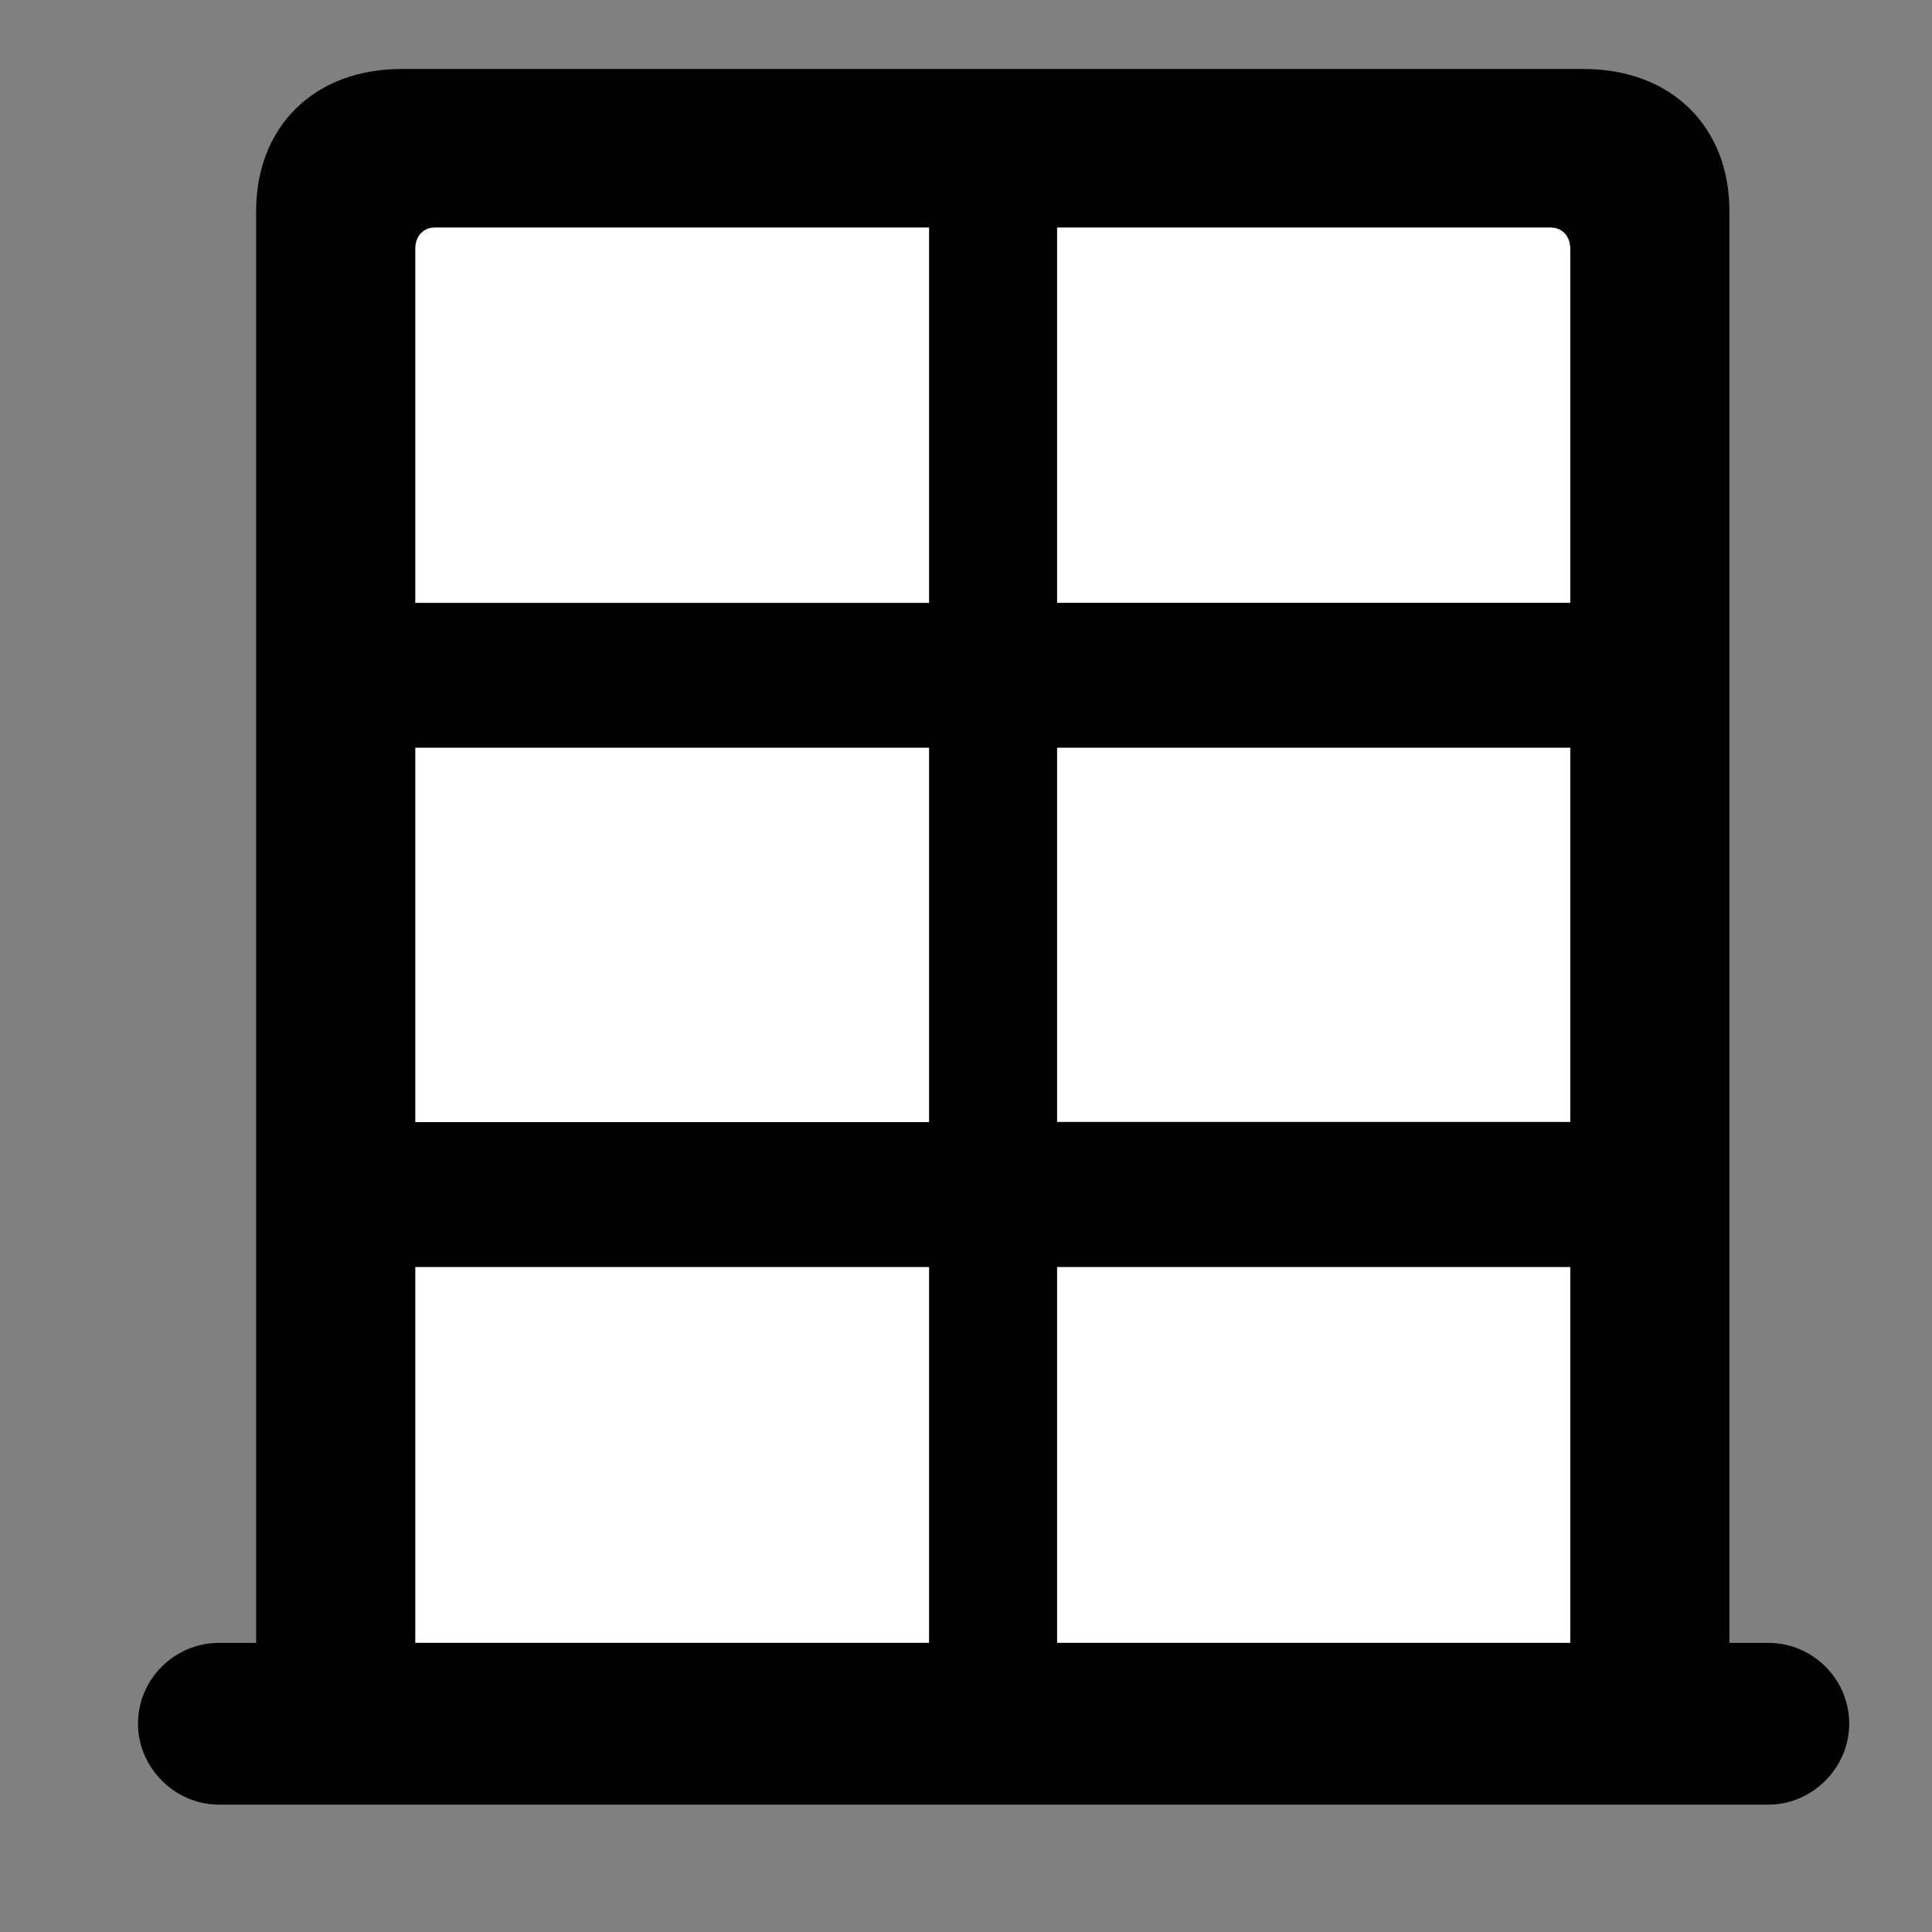 <svg width="28" height="28" viewBox="0 0 28 28" fill="none" xmlns="http://www.w3.org/2000/svg">
<rect x="0" y="0" width="28" height="28" fill="#808080" stroke="none"/>
<path d="M6.018 23.81V18.361H13.466V23.81H6.018ZM6.018 16.263V10.835H13.466V16.263H6.018ZM6.018 8.738V3.606C6.018 3.423 6.133 3.296 6.306 3.296H13.466V8.738H6.018ZM15.32 23.81V18.361H22.759V23.81H15.32ZM15.32 16.261V10.835H22.759V16.261H15.32ZM15.32 8.736V3.296H22.47C22.643 3.296 22.759 3.423 22.759 3.606V8.736H15.32Z" fill="white"/>
<path d="M2 24.981C2 25.62 2.534 26.154 3.173 26.154H25.629C26.268 26.154 26.8 25.62 26.8 24.981C26.8 24.332 26.268 23.81 25.629 23.81H25.064V3.06C25.064 1.83 24.217 1 22.955 1H5.818C4.558 1 3.712 1.83 3.712 3.06V23.81H3.173C2.534 23.81 2 24.332 2 24.981ZM6.017 23.81V18.361H13.466V23.81H6.017ZM6.017 16.263V10.835H13.466V16.263H6.017ZM6.017 8.738V3.606C6.017 3.423 6.132 3.296 6.306 3.296H13.466V8.738H6.017ZM15.319 23.81V18.361H22.758V23.81H15.319ZM15.319 16.261V10.835H22.758V16.261H15.319ZM15.319 8.736V3.296H22.469C22.643 3.296 22.758 3.423 22.758 3.606V8.736H15.319Z" fill="black"/>
</svg>
